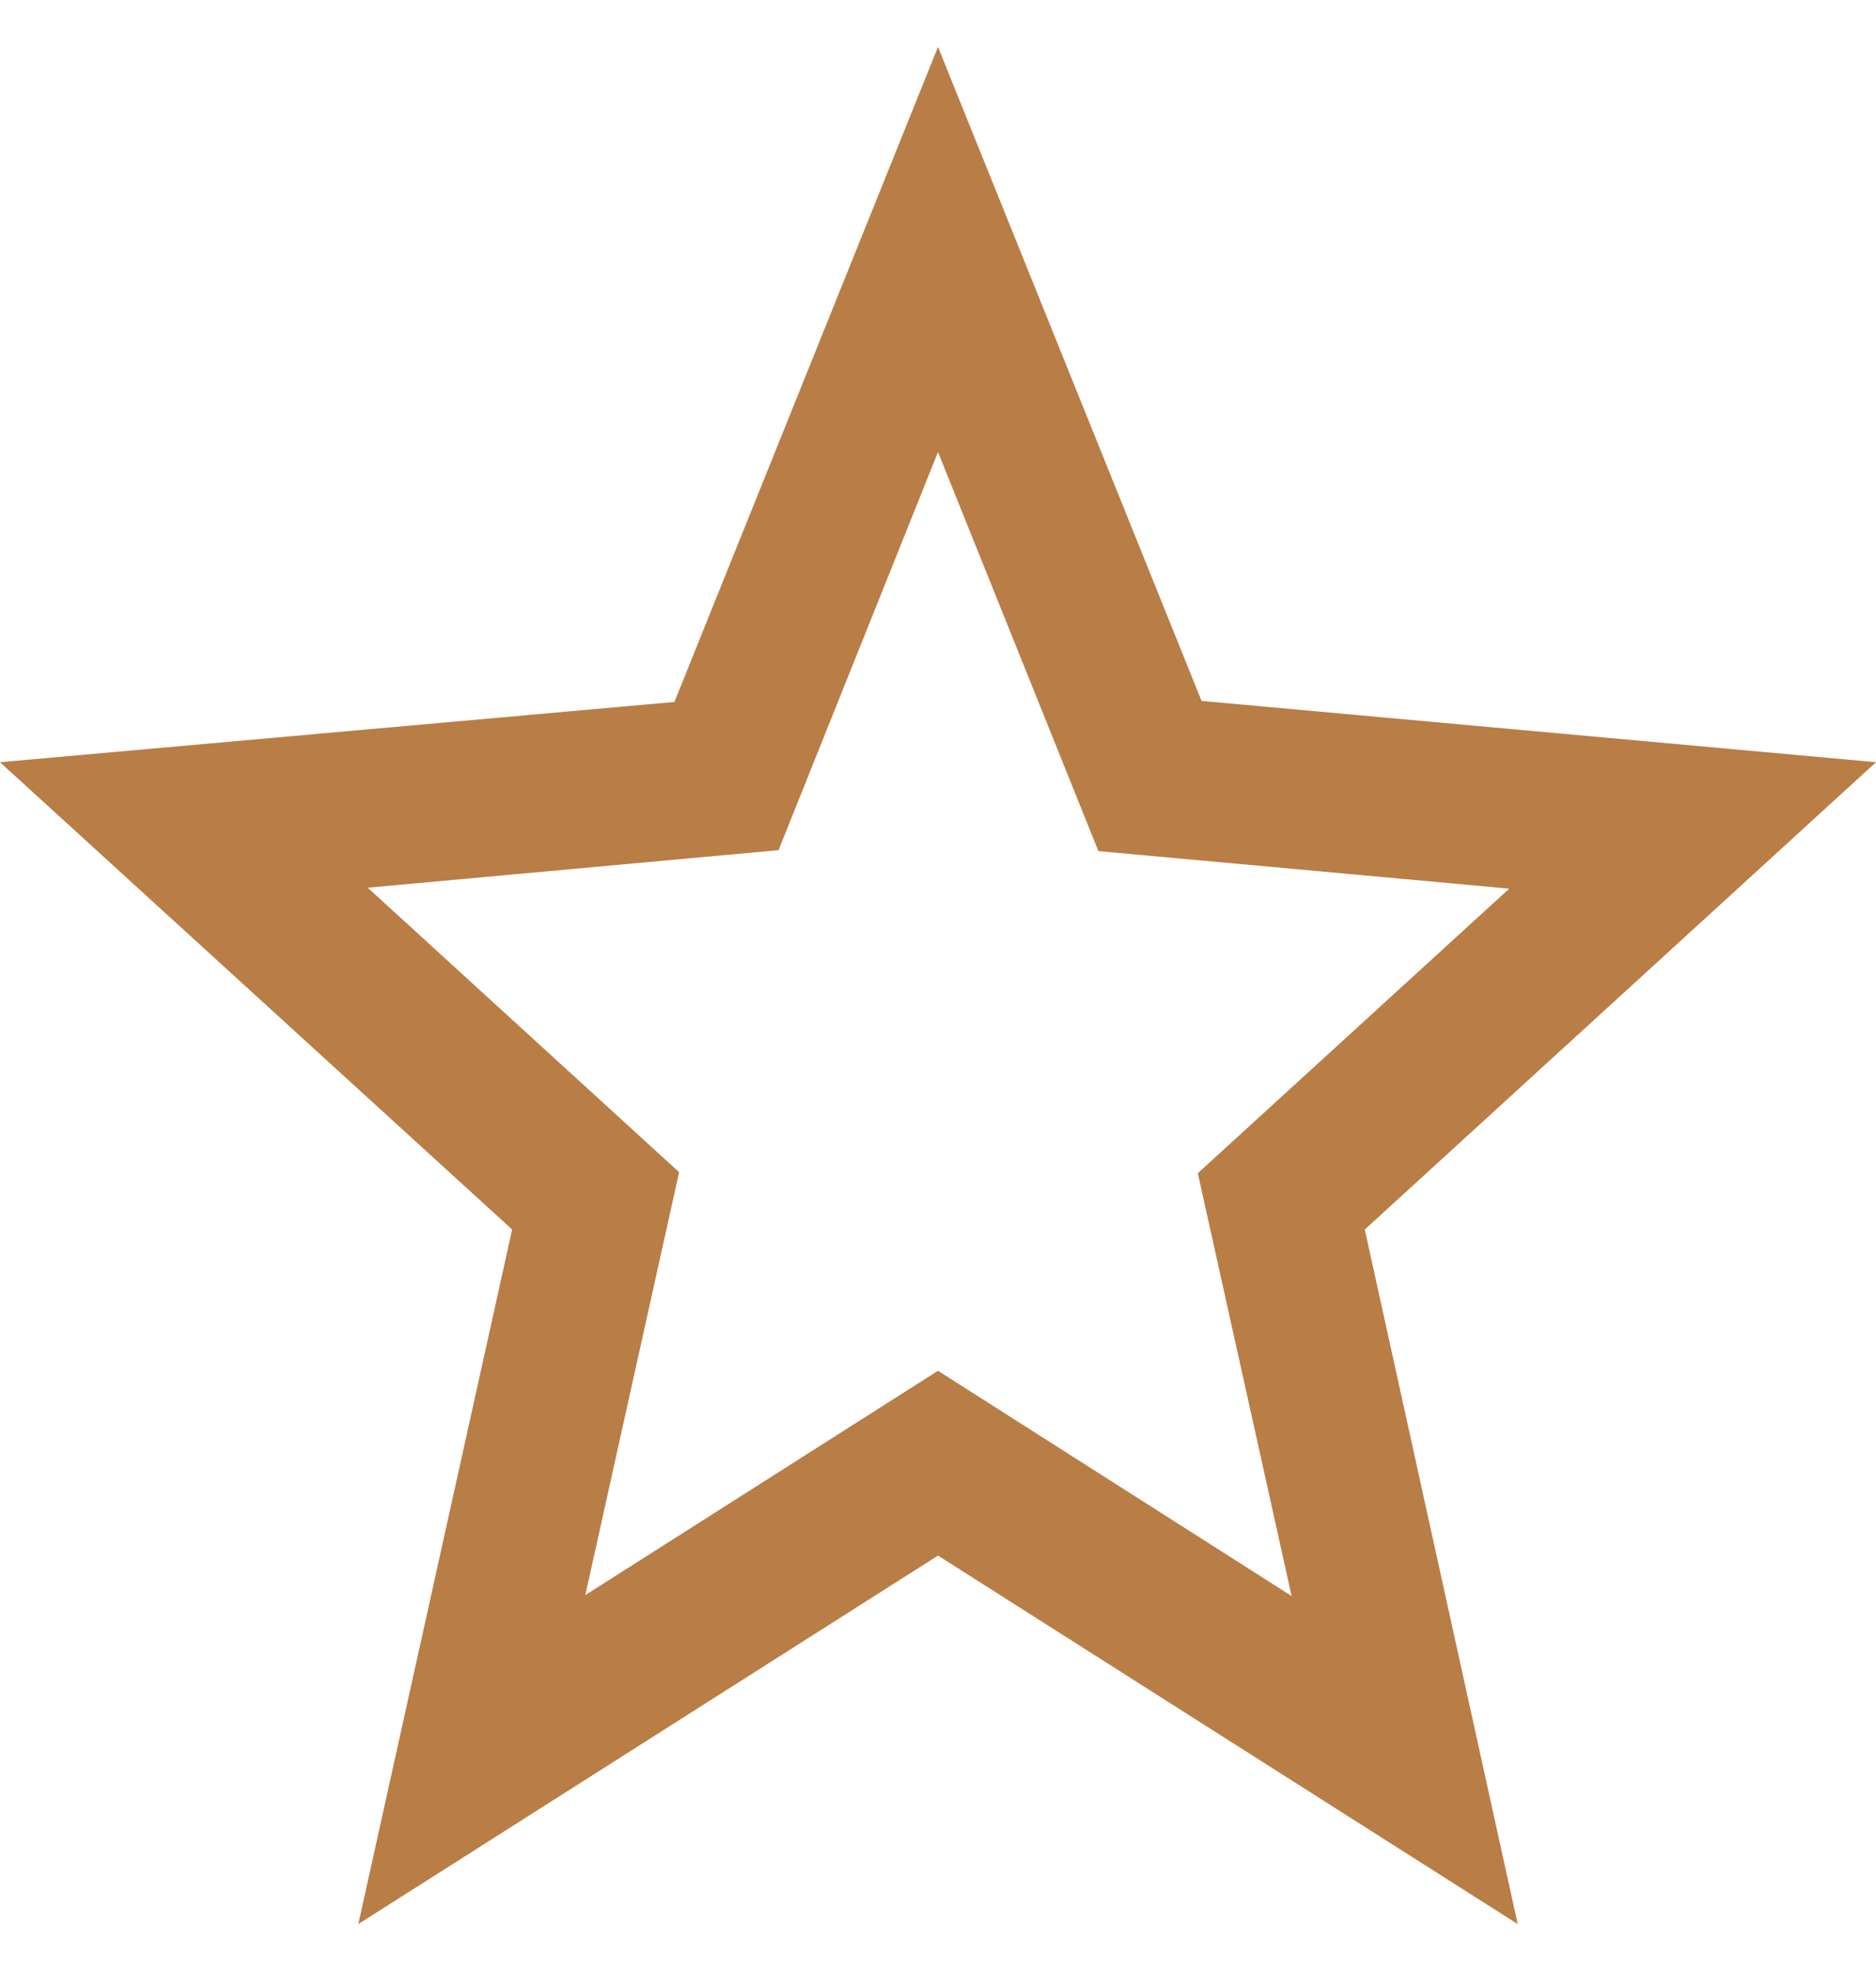 <svg width="20" height="21" viewBox="0 0 20 21" fill="none" xmlns="http://www.w3.org/2000/svg">
<path d="M20 8.121L12.81 7.468L10 0.5L7.19 7.479L0 8.121L5.46 13.1L3.82 20.5L10 16.574L16.18 20.5L14.55 13.1L20 8.121ZM10 14.605L6.24 16.995L7.24 12.489L3.92 9.458L8.3 9.058L10 4.816L11.71 9.068L16.09 9.468L12.77 12.5L13.77 17.005L10 14.605Z" fill="#B97D46"/>
</svg>
